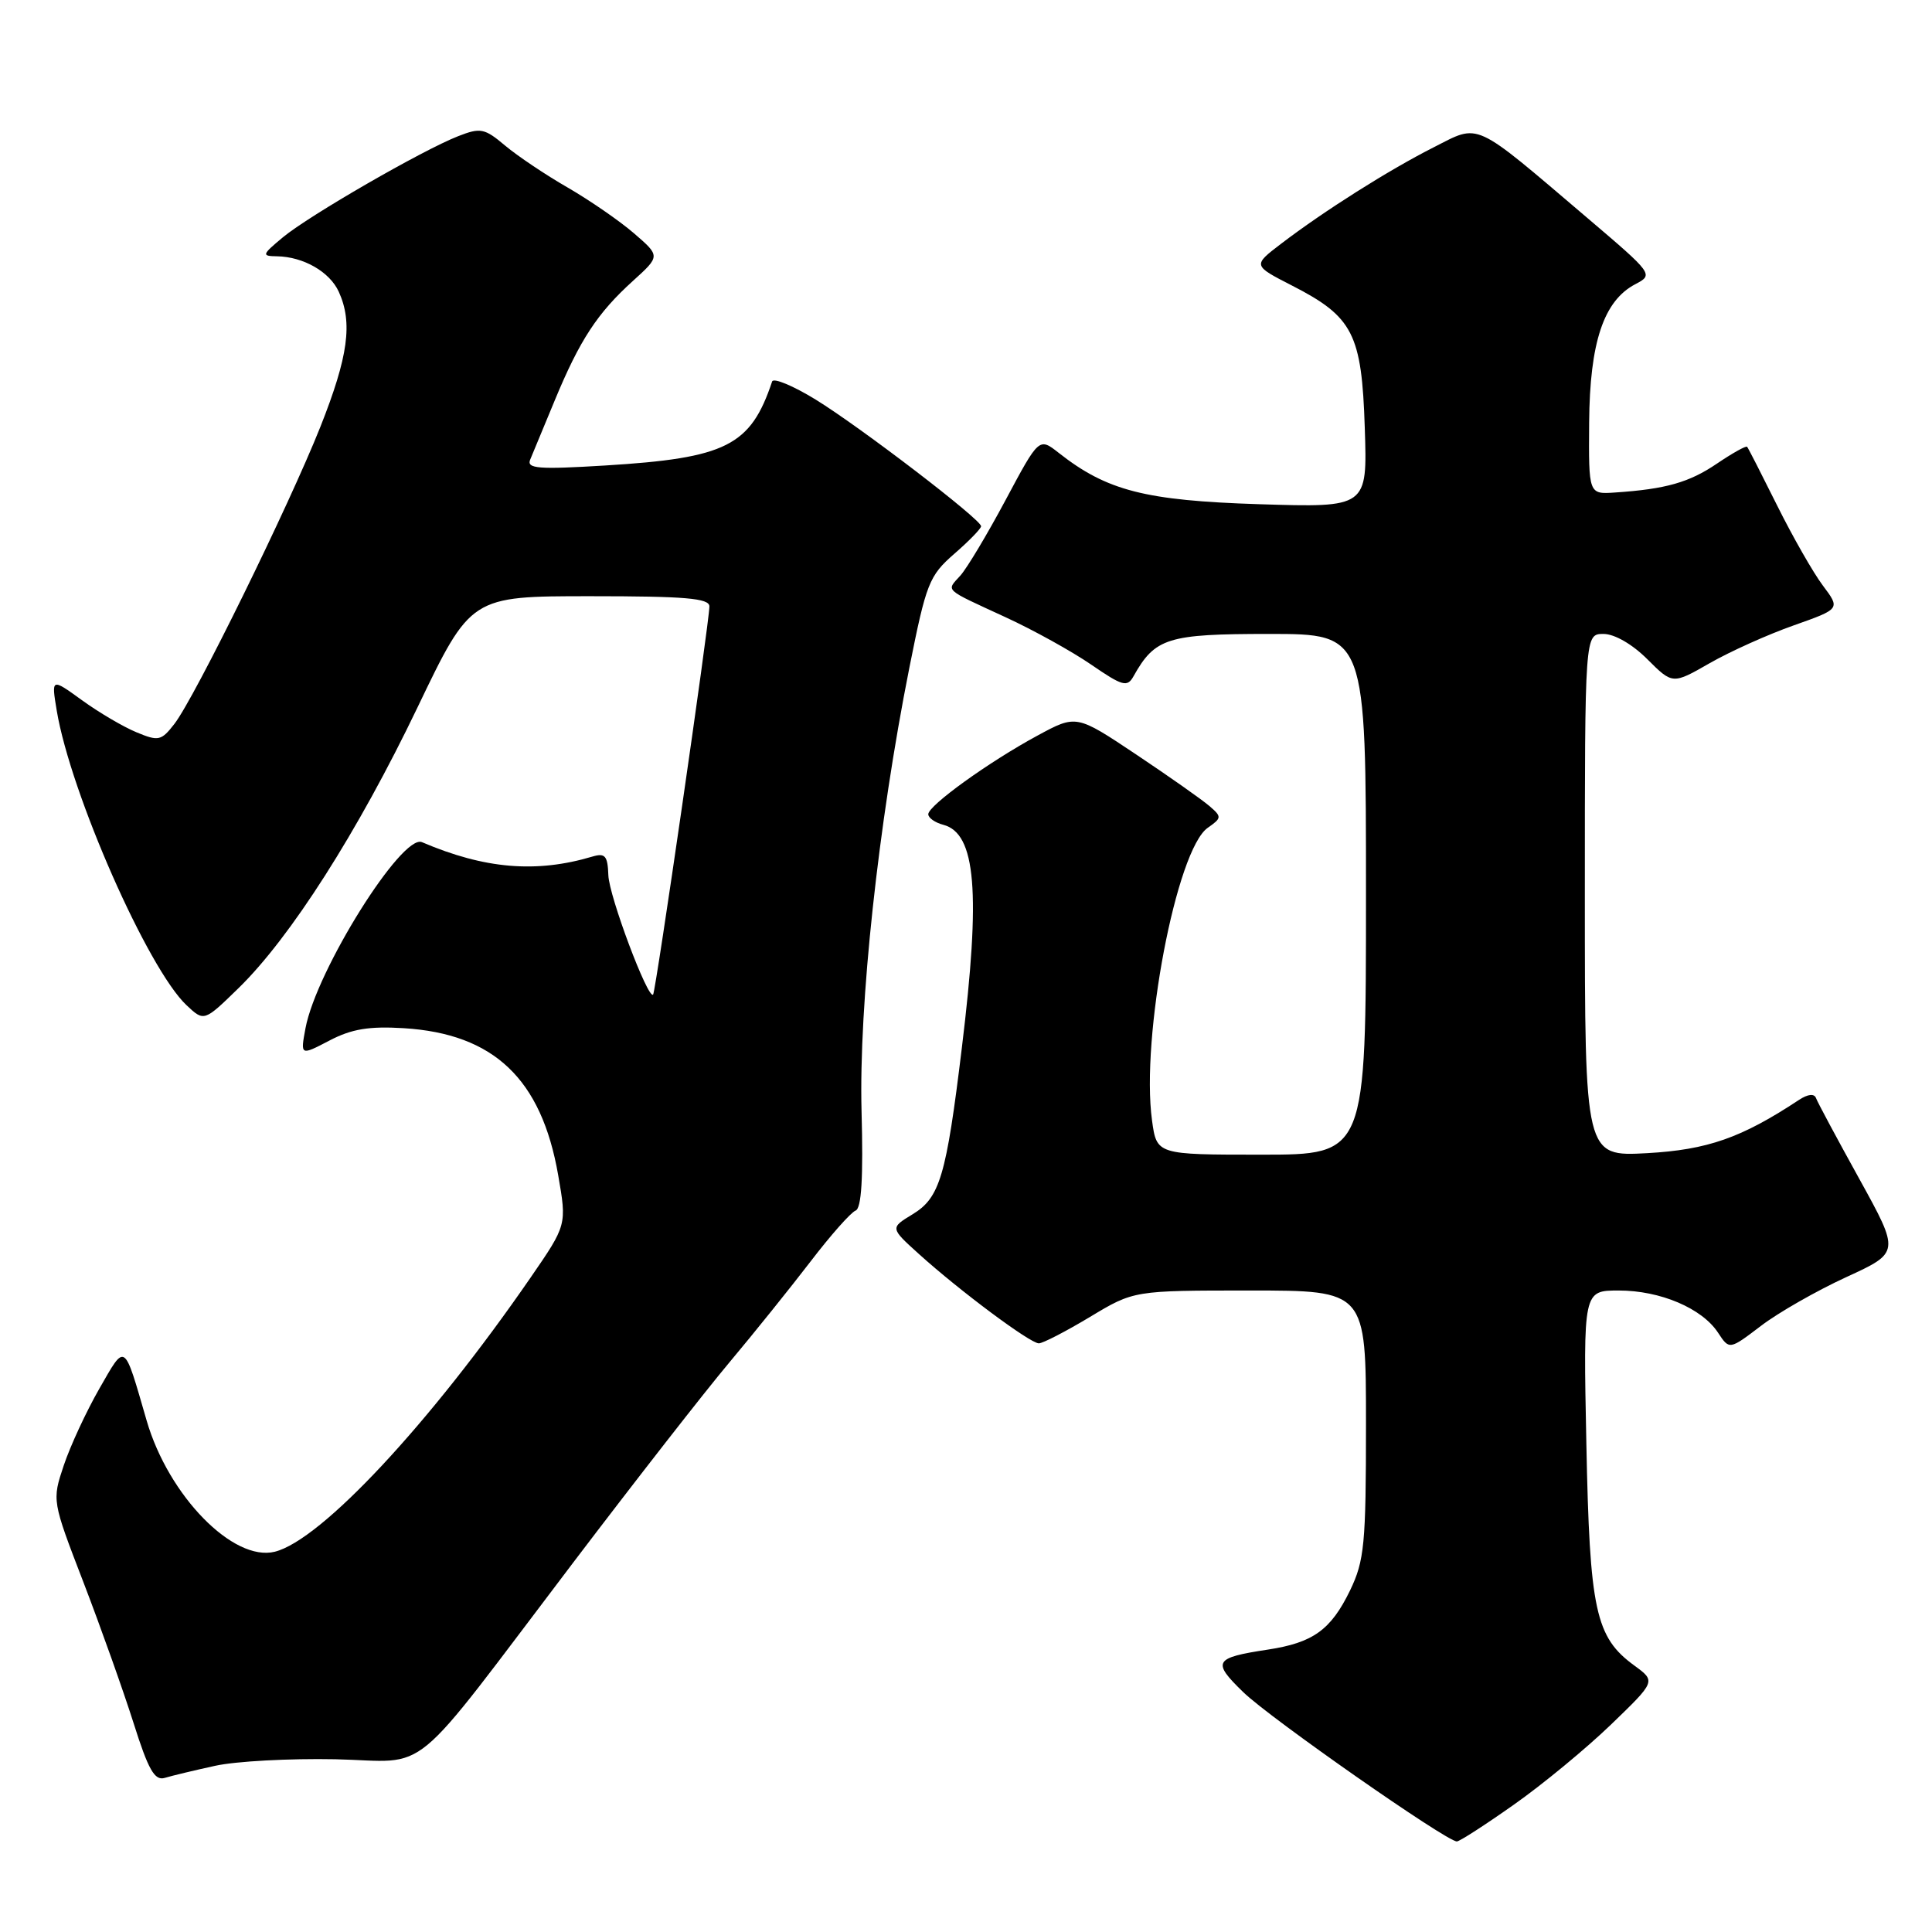 <?xml version="1.0" encoding="UTF-8" standalone="no"?>
<!DOCTYPE svg PUBLIC "-//W3C//DTD SVG 1.1//EN" "http://www.w3.org/Graphics/SVG/1.1/DTD/svg11.dtd" >
<svg xmlns="http://www.w3.org/2000/svg" xmlns:xlink="http://www.w3.org/1999/xlink" version="1.1" viewBox="0 0 256 256">
 <g >
 <path fill="currentColor"
d=" M 200.59 239.13 C 204.39 236.46 210.18 231.68 213.46 228.52 C 219.41 222.78 219.41 222.78 216.58 220.71 C 211.40 216.94 210.64 213.45 210.20 191.25 C 209.79 171.00 209.79 171.00 214.50 171.00 C 219.99 171.00 225.53 173.35 227.65 176.59 C 229.15 178.87 229.15 178.87 233.33 175.69 C 235.63 173.93 240.72 171.03 244.63 169.23 C 251.75 165.96 251.75 165.96 246.38 156.23 C 243.42 150.88 240.83 146.05 240.63 145.50 C 240.40 144.88 239.55 144.97 238.38 145.74 C 230.75 150.78 226.26 152.35 218.25 152.80 C 210.00 153.25 210.00 153.25 210.00 118.63 C 210.00 84.00 210.00 84.00 212.47 84.00 C 213.93 84.00 216.29 85.36 218.28 87.35 C 221.63 90.69 221.63 90.69 226.55 87.87 C 229.26 86.32 234.26 84.07 237.67 82.87 C 243.86 80.68 243.86 80.68 241.54 77.59 C 240.26 75.89 237.54 71.12 235.49 67.00 C 233.44 62.88 231.65 59.37 231.50 59.20 C 231.35 59.04 229.56 60.04 227.52 61.42 C 223.83 63.93 220.73 64.81 214.00 65.26 C 210.50 65.50 210.50 65.50 210.57 56.00 C 210.65 45.37 212.49 39.85 216.70 37.65 C 219.12 36.38 219.06 36.31 210.32 28.87 C 195.03 15.86 196.16 16.38 189.97 19.52 C 184.02 22.53 175.40 27.98 169.75 32.30 C 165.99 35.17 165.99 35.17 171.20 37.84 C 179.29 41.98 180.44 44.23 180.84 56.70 C 181.19 67.26 181.19 67.26 166.84 66.81 C 151.76 66.33 146.67 65.03 140.29 60.01 C 137.68 57.96 137.68 57.96 133.26 66.23 C 130.83 70.78 128.13 75.29 127.26 76.26 C 125.37 78.36 124.93 77.95 133.23 81.78 C 136.93 83.48 142.05 86.32 144.61 88.08 C 148.74 90.92 149.37 91.09 150.19 89.62 C 153.05 84.51 154.70 84.00 168.19 84.00 C 181.00 84.00 181.00 84.00 181.00 118.50 C 181.00 153.00 181.00 153.00 167.14 153.00 C 153.27 153.00 153.27 153.00 152.65 148.47 C 151.14 137.47 155.88 112.60 160.03 109.69 C 161.90 108.38 161.91 108.23 160.25 106.80 C 159.29 105.97 154.93 102.90 150.56 99.98 C 142.62 94.68 142.62 94.68 137.47 97.47 C 131.02 100.96 123.00 106.74 123.00 107.89 C 123.00 108.37 123.89 109.00 124.99 109.29 C 129.32 110.42 129.97 118.22 127.45 138.84 C 125.38 155.88 124.54 158.70 120.92 160.90 C 117.94 162.71 117.94 162.71 121.77 166.17 C 127.17 171.05 136.50 178.00 137.65 178.00 C 138.18 178.00 141.23 176.42 144.43 174.50 C 150.24 171.00 150.24 171.00 165.62 171.00 C 181.00 171.00 181.00 171.00 181.00 188.68 C 181.00 204.64 180.79 206.79 178.89 210.74 C 176.35 215.97 173.99 217.67 168.00 218.58 C 160.84 219.67 160.56 220.17 164.75 224.23 C 168.29 227.67 191.66 244.00 193.04 244.00 C 193.40 244.00 196.79 241.81 200.59 239.13 Z  M 28.50 233.98 C 31.25 233.37 38.41 232.99 44.42 233.11 C 57.30 233.39 53.69 236.37 75.99 207.00 C 84.13 196.28 93.43 184.35 96.67 180.50 C 99.90 176.65 104.72 170.65 107.39 167.17 C 110.05 163.69 112.74 160.65 113.37 160.41 C 114.15 160.11 114.40 156.09 114.16 147.24 C 113.79 133.15 116.36 109.29 120.49 88.50 C 122.73 77.27 123.11 76.30 126.44 73.39 C 128.40 71.69 130.00 70.04 130.00 69.73 C 130.00 68.83 114.03 56.61 108.07 52.94 C 105.08 51.11 102.49 50.03 102.31 50.55 C 99.46 59.08 96.24 60.70 80.20 61.68 C 71.34 62.22 69.76 62.10 70.25 60.91 C 70.58 60.14 72.05 56.58 73.53 53.00 C 76.82 45.06 79.15 41.49 83.87 37.22 C 87.50 33.93 87.50 33.93 84.00 30.91 C 82.08 29.25 78.12 26.53 75.22 24.85 C 72.31 23.18 68.59 20.68 66.94 19.30 C 64.20 16.99 63.67 16.89 60.72 18.04 C 55.96 19.90 40.96 28.56 37.50 31.43 C 34.69 33.77 34.64 33.93 36.70 33.96 C 40.21 34.02 43.69 36.02 44.89 38.66 C 46.76 42.76 46.15 47.23 42.45 56.56 C 38.28 67.04 25.81 92.43 23.11 95.92 C 21.37 98.16 21.01 98.25 18.08 97.03 C 16.34 96.31 13.09 94.40 10.86 92.78 C 6.80 89.84 6.80 89.84 7.52 94.17 C 9.36 105.16 19.60 128.39 24.72 133.20 C 27.04 135.38 27.04 135.38 31.60 130.94 C 38.47 124.25 47.41 110.23 55.31 93.76 C 62.39 79.00 62.39 79.00 78.20 79.00 C 90.80 79.00 94.00 79.27 94.00 80.35 C 94.00 82.34 86.88 131.45 86.54 131.79 C 85.86 132.48 80.70 118.74 80.61 115.97 C 80.52 113.39 80.18 113.00 78.50 113.50 C 71.05 115.72 64.21 115.14 55.91 111.59 C 53.26 110.46 41.92 128.57 40.48 136.24 C 39.80 139.89 39.80 139.89 43.65 137.88 C 46.59 136.34 48.91 135.96 53.50 136.24 C 65.45 136.98 71.74 142.96 73.96 155.70 C 75.11 162.31 75.11 162.31 70.31 169.28 C 56.94 188.67 42.58 204.06 36.42 205.61 C 30.92 206.99 22.32 198.20 19.43 188.23 C 16.38 177.71 16.67 177.90 13.16 184.01 C 11.43 187.03 9.31 191.60 8.45 194.17 C 6.89 198.84 6.89 198.84 11.06 209.67 C 13.35 215.63 16.33 224.01 17.69 228.29 C 19.66 234.53 20.49 235.98 21.83 235.58 C 22.75 235.30 25.75 234.58 28.50 233.98 Z "/>
</g>
</svg>